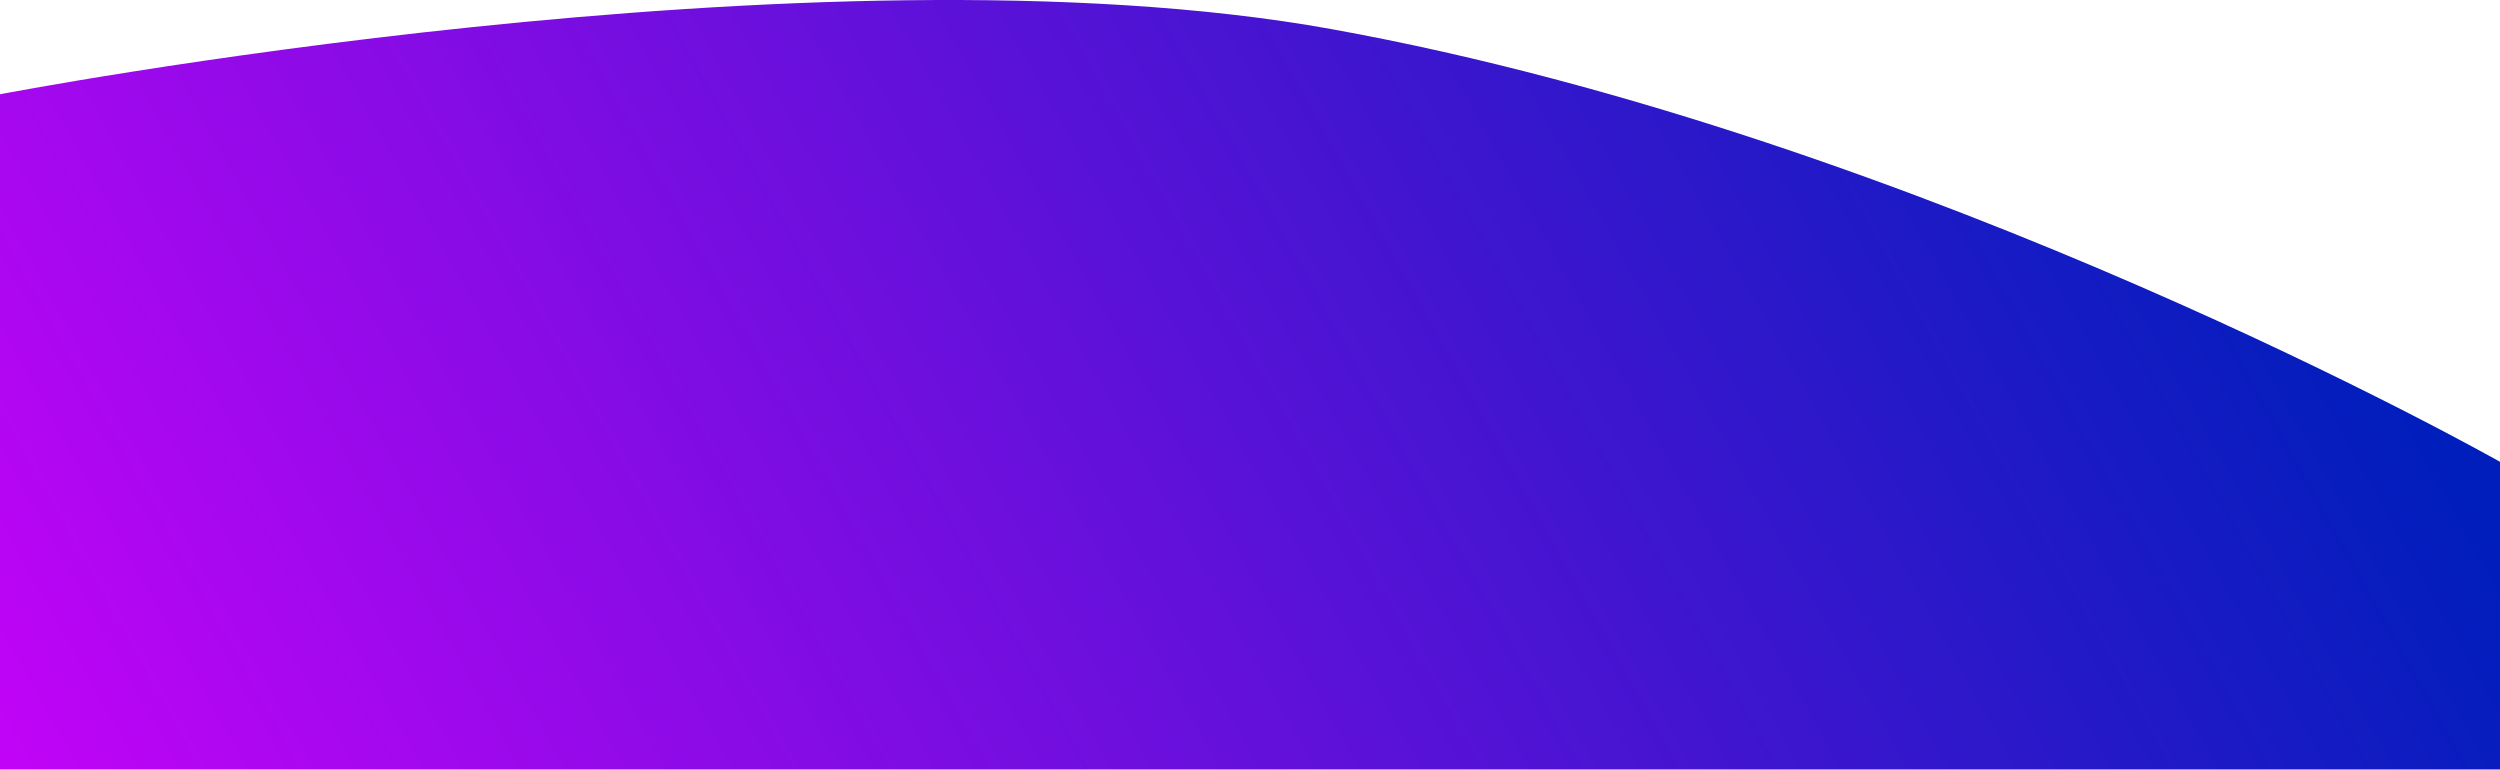 <svg width="1280" height="394" viewBox="0 0 1280 394" fill="none" xmlns="http://www.w3.org/2000/svg">
<path d="M682 14.957C419.143 -32.6 -1 48.457 -1 48.457V393.957H1280V236.456C1280 236.456 986 69.957 682 14.957Z" fill="url(#paint0_linear_5_218)"/>
<defs>
<linearGradient id="paint0_linear_5_218" x1="1028" y1="-165.543" x2="-127" y2="478.457" gradientUnits="userSpaceOnUse">
<stop stop-color="#001EBC"/>
<stop offset="1" stop-color="#DB00FF"/>
</linearGradient>
</defs>
</svg>
